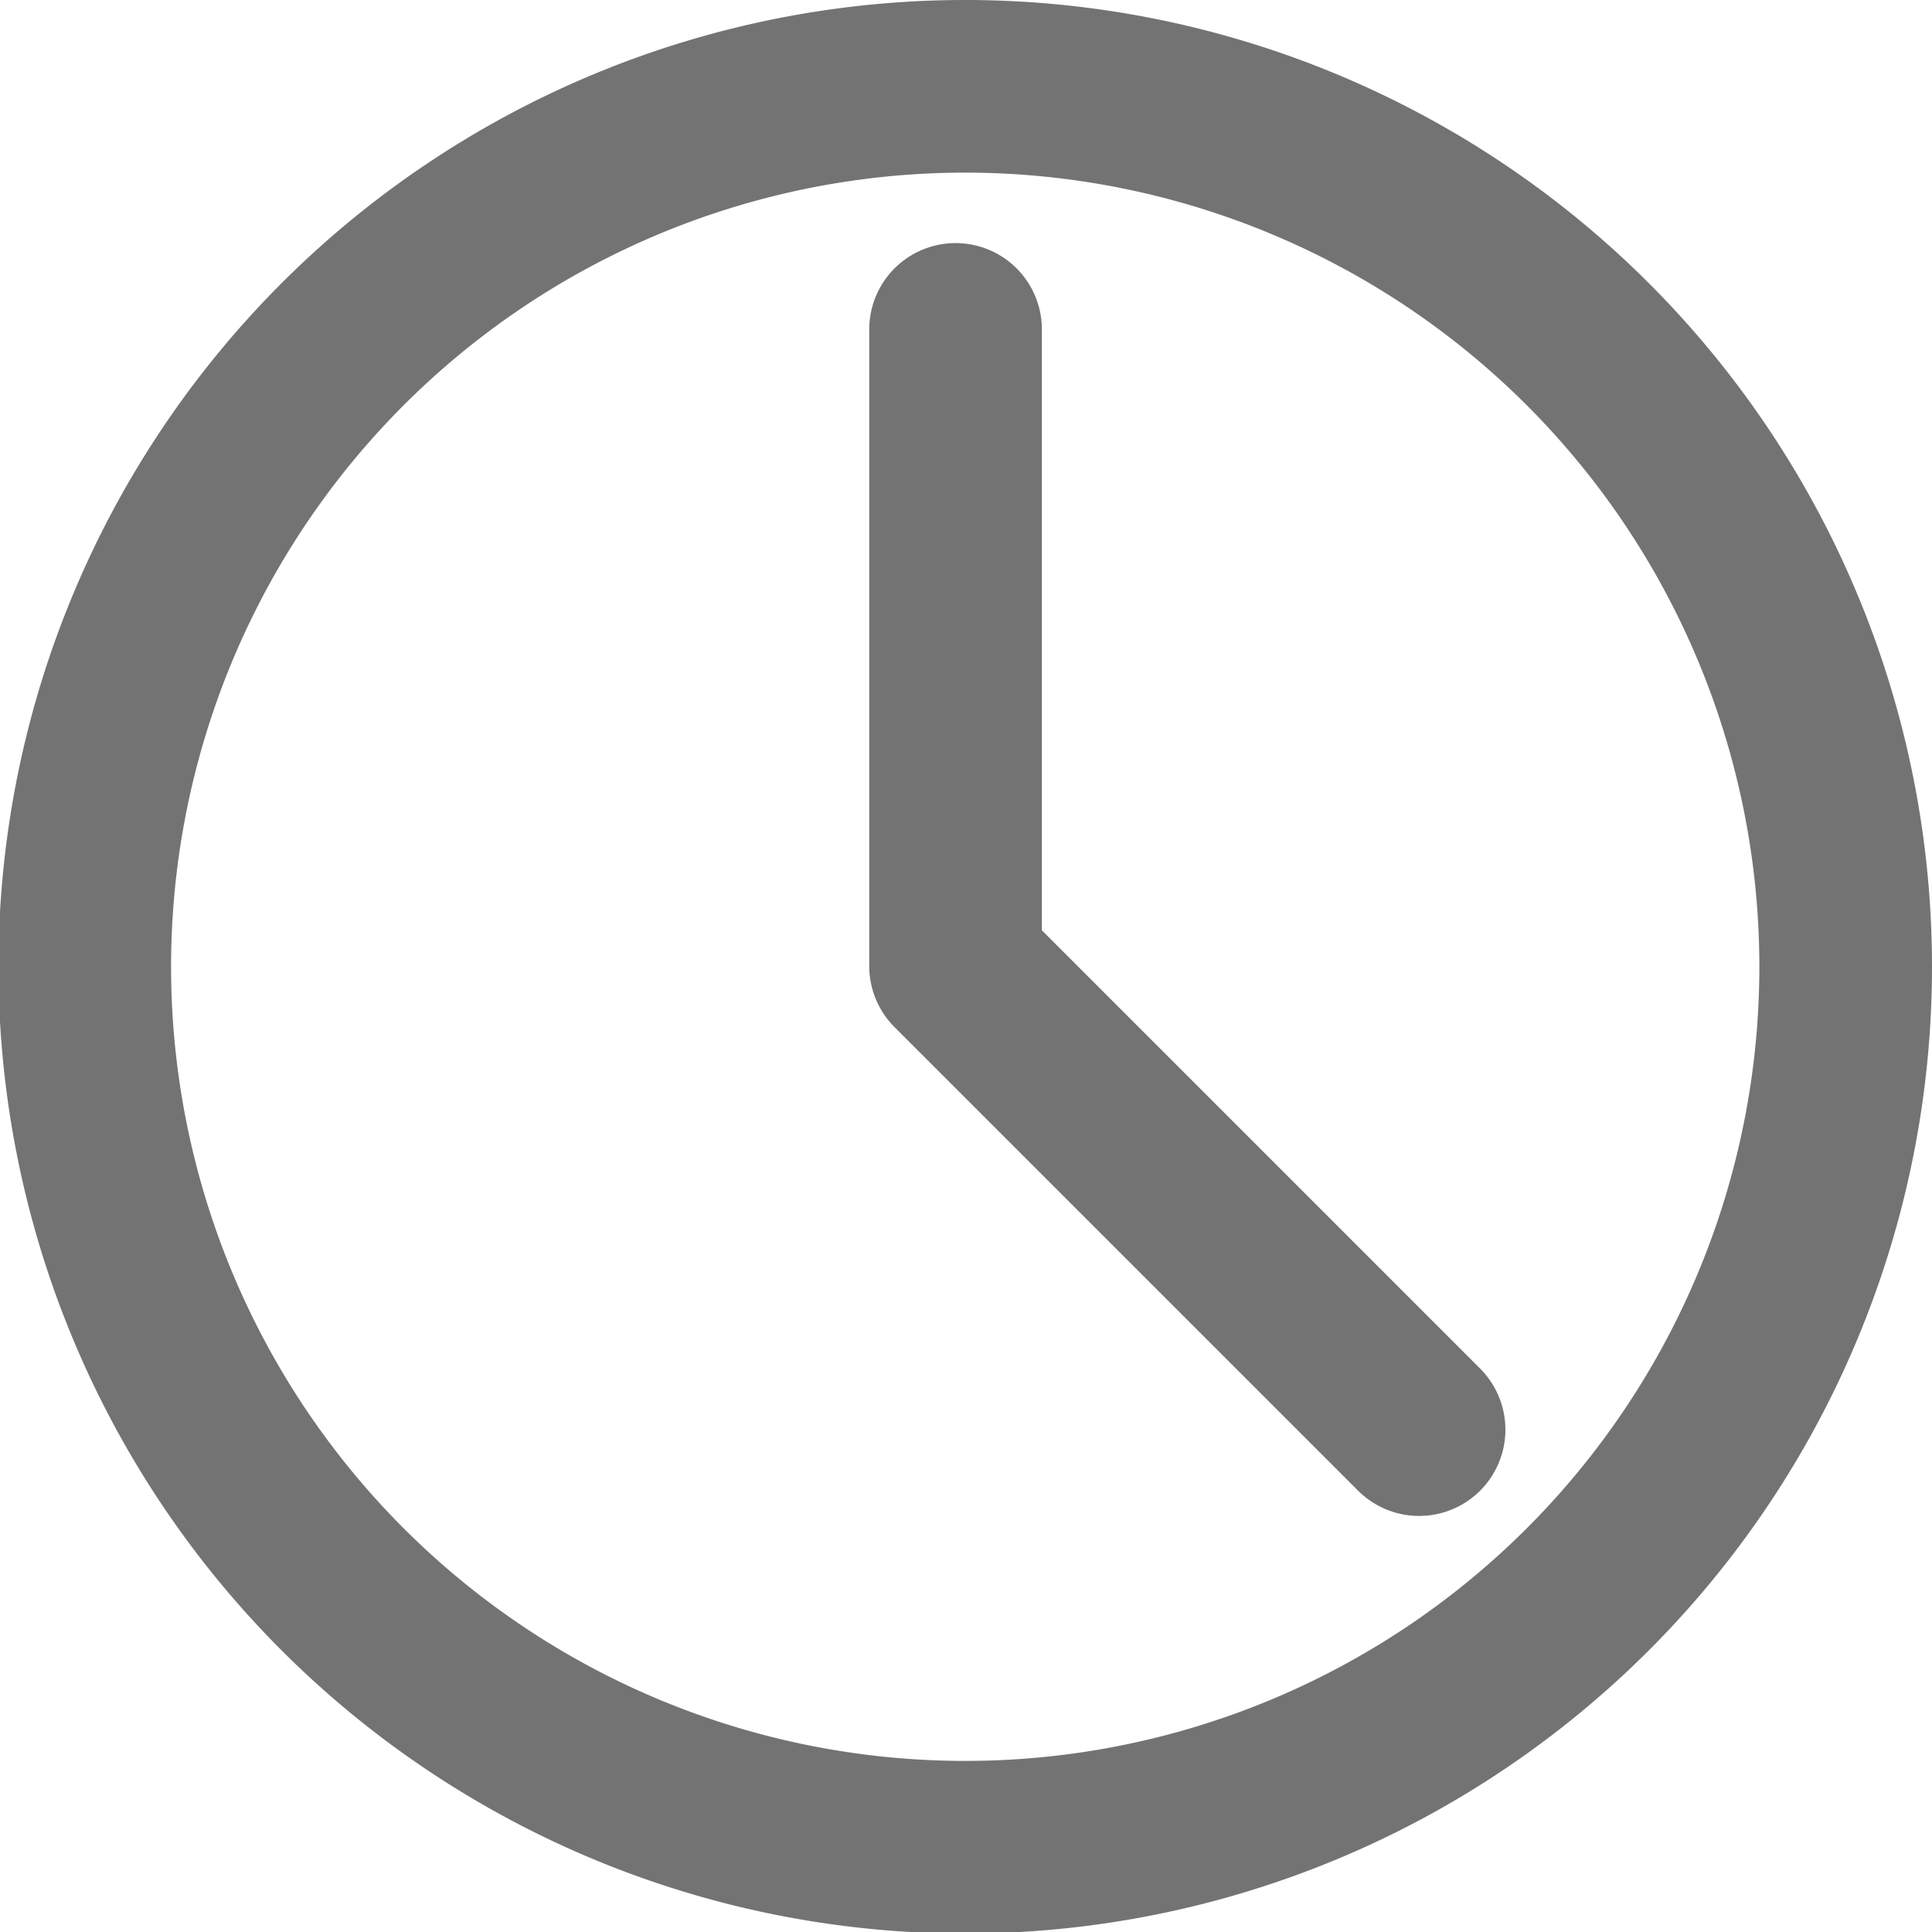 <svg xmlns="http://www.w3.org/2000/svg" width="11.191" height="11.191" viewBox="0 0 11.191 11.191">
  <g id="Group_19080" data-name="Group 19080" transform="translate(943.116 2443.316)">
    <path id="Path_21743" data-name="Path 21743" d="M10.691,5.6A5.1,5.1,0,1,1,5.6.5,5.1,5.1,0,0,1,10.691,5.6Z" transform="translate(-943.116 -2443.316)" fill="none" stroke="#737373" stroke-width="1"/>
    <path id="Path_21744" data-name="Path 21744" d="M18.157,5.436V9.124l2.685,2.685" transform="translate(-955.738 -2446.844)" fill="none" stroke="#737373" stroke-linecap="round" stroke-linejoin="round" stroke-width="1"/>
  </g>
</svg>
